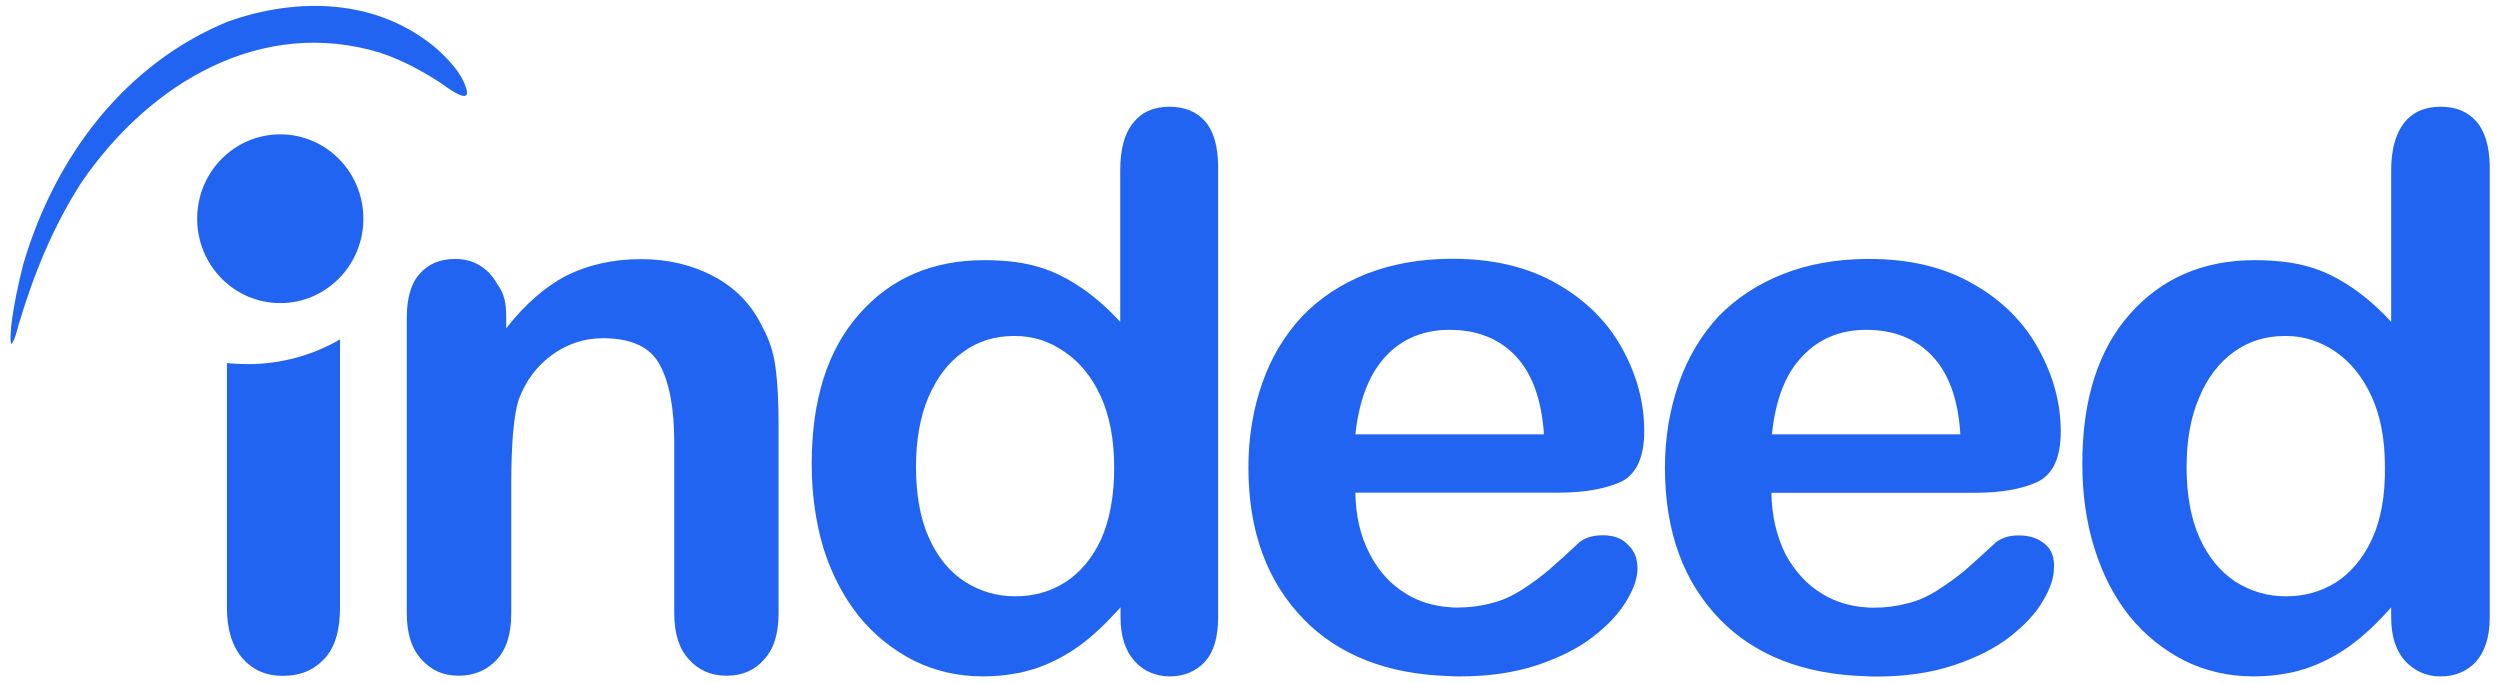 <svg width="66" height="18" viewBox="0 0 66 18" fill="none" xmlns="http://www.w3.org/2000/svg">
<path fill-rule="evenodd" clip-rule="evenodd" d="M65.383 3.214C65.152 2.948 64.841 2.818 64.428 2.818C64.015 2.818 63.691 2.957 63.464 3.25C63.242 3.533 63.127 3.956 63.127 4.501V8.497C62.611 7.934 62.078 7.534 61.532 7.264C61.195 7.097 60.795 6.976 60.346 6.917C60.084 6.886 59.822 6.868 59.529 6.868C58.17 6.868 57.069 7.34 56.225 8.294C55.39 9.239 54.973 10.558 54.973 12.245C54.973 13.042 55.079 13.789 55.292 14.473C55.505 15.152 55.807 15.751 56.216 16.264C56.625 16.768 57.118 17.159 57.673 17.443C58.228 17.717 58.836 17.857 59.498 17.857C59.8 17.857 60.089 17.83 60.351 17.78C60.533 17.753 60.693 17.704 60.866 17.654C61.283 17.515 61.674 17.312 62.03 17.056C62.398 16.79 62.758 16.453 63.127 16.034V16.3C63.127 16.799 63.251 17.177 63.495 17.452C63.748 17.717 64.059 17.857 64.428 17.857C64.814 17.857 65.125 17.726 65.361 17.474C65.596 17.209 65.729 16.826 65.729 16.304V4.357C65.716 3.862 65.605 3.47 65.383 3.214ZM62.616 14.243C62.38 14.747 62.052 15.13 61.665 15.377C61.266 15.625 60.831 15.742 60.346 15.742H60.337C59.853 15.742 59.423 15.611 59.019 15.359C58.619 15.094 58.299 14.711 58.068 14.198C57.837 13.685 57.726 13.055 57.726 12.326C57.726 11.629 57.833 11.017 58.055 10.504C58.268 9.982 58.579 9.577 58.97 9.293C59.369 9.005 59.813 8.87 60.32 8.87H60.346C60.822 8.87 61.252 9.01 61.657 9.284C62.056 9.559 62.376 9.955 62.611 10.468C62.847 10.981 62.962 11.611 62.962 12.326C62.971 13.091 62.856 13.73 62.616 14.243ZM53.982 14.36C53.809 14.212 53.583 14.135 53.294 14.135C53.032 14.135 52.845 14.203 52.699 14.311C52.357 14.626 52.077 14.882 51.864 15.067C51.651 15.242 51.415 15.413 51.153 15.58C50.909 15.737 50.638 15.863 50.367 15.926C50.087 16.003 49.794 16.043 49.466 16.043C49.39 16.043 49.328 16.043 49.261 16.034C48.853 16.007 48.466 15.895 48.124 15.688C47.716 15.449 47.396 15.098 47.143 14.644C46.907 14.171 46.774 13.622 46.765 13.01H52.139C52.859 13.01 53.414 12.902 53.809 12.713C54.209 12.506 54.404 12.065 54.404 11.386C54.404 10.648 54.209 9.928 53.822 9.221C53.436 8.515 52.872 7.939 52.095 7.498C51.326 7.052 50.411 6.836 49.337 6.836H49.257C48.462 6.845 47.733 6.976 47.09 7.228C46.41 7.493 45.846 7.867 45.371 8.348C44.922 8.839 44.562 9.424 44.323 10.112C44.083 10.801 43.954 11.548 43.954 12.34C43.954 14.041 44.447 15.373 45.42 16.367C46.343 17.303 47.618 17.803 49.248 17.852C49.337 17.861 49.434 17.861 49.532 17.861C50.292 17.861 50.98 17.762 51.575 17.564C52.17 17.366 52.663 17.119 53.054 16.817C53.445 16.511 53.742 16.196 53.929 15.872C54.124 15.548 54.222 15.26 54.222 15.017C54.249 14.725 54.16 14.504 53.982 14.36ZM47.583 9.406C48.018 8.942 48.582 8.708 49.266 8.708H49.275C49.985 8.708 50.567 8.933 51.002 9.388C51.437 9.842 51.7 10.54 51.753 11.467H46.779C46.872 10.558 47.134 9.869 47.583 9.406ZM42.311 14.131C42.04 14.131 41.853 14.198 41.707 14.306C41.369 14.621 41.085 14.878 40.872 15.062C40.659 15.238 40.432 15.409 40.17 15.575C39.917 15.733 39.655 15.859 39.375 15.922C39.104 15.998 38.802 16.039 38.474 16.039C38.398 16.039 38.336 16.039 38.269 16.03C37.861 16.003 37.474 15.89 37.133 15.683C36.733 15.445 36.404 15.094 36.169 14.639C35.916 14.167 35.791 13.618 35.782 13.006H41.147C41.858 13.006 42.413 12.898 42.817 12.709C43.208 12.502 43.408 12.061 43.408 11.381C43.408 10.643 43.221 9.923 42.835 9.217C42.449 8.51 41.88 7.934 41.107 7.493C40.339 7.048 39.415 6.832 38.349 6.832H38.261C37.466 6.841 36.746 6.971 36.093 7.223C35.414 7.489 34.85 7.862 34.383 8.344C33.926 8.834 33.566 9.419 33.326 10.108C33.082 10.796 32.958 11.543 32.958 12.335C32.958 14.036 33.455 15.368 34.432 16.363C35.356 17.299 36.626 17.798 38.252 17.848C38.349 17.857 38.438 17.857 38.536 17.857C39.304 17.857 39.984 17.758 40.579 17.56C41.174 17.362 41.667 17.114 42.053 16.813C42.453 16.507 42.742 16.192 42.937 15.868C43.133 15.544 43.23 15.256 43.23 15.013C43.23 14.738 43.141 14.522 42.968 14.374C42.817 14.203 42.577 14.131 42.311 14.131ZM36.582 9.406C37.017 8.942 37.581 8.708 38.265 8.708H38.274C38.984 8.708 39.566 8.933 40.002 9.388C40.441 9.842 40.699 10.54 40.761 11.467H35.782C35.88 10.558 36.151 9.869 36.582 9.406ZM5.991 16.043V9.586C6.178 9.604 6.36 9.613 6.537 9.613C7.43 9.613 8.265 9.374 8.976 8.96V16.048C8.976 16.651 8.838 17.101 8.558 17.398C8.278 17.695 7.919 17.843 7.47 17.843C7.035 17.843 6.684 17.695 6.409 17.389C6.142 17.078 5.991 16.642 5.991 16.043ZM31.825 3.214C31.594 2.948 31.279 2.818 30.875 2.818C30.457 2.818 30.138 2.957 29.911 3.25C29.68 3.533 29.574 3.956 29.574 4.501V8.497C29.058 7.934 28.526 7.534 27.979 7.264C27.637 7.097 27.242 6.976 26.802 6.917C26.549 6.886 26.278 6.868 25.985 6.868C24.626 6.868 23.516 7.34 22.681 8.294C21.846 9.239 21.429 10.558 21.429 12.245C21.429 13.042 21.535 13.789 21.739 14.473C21.953 15.152 22.264 15.751 22.672 16.264C23.081 16.768 23.574 17.159 24.129 17.443C24.693 17.717 25.292 17.857 25.954 17.857C26.247 17.857 26.536 17.83 26.807 17.78C26.989 17.753 27.149 17.704 27.322 17.654C27.739 17.515 28.13 17.312 28.485 17.056C28.854 16.79 29.205 16.453 29.582 16.034V16.3C29.582 16.799 29.707 17.177 29.951 17.452C30.186 17.717 30.515 17.857 30.884 17.857C31.252 17.857 31.572 17.726 31.808 17.474C32.043 17.209 32.158 16.826 32.158 16.304V4.357C32.15 3.862 32.043 3.47 31.825 3.214ZM29.067 14.243C28.832 14.747 28.503 15.13 28.113 15.377C27.722 15.625 27.278 15.742 26.802 15.742H26.794C26.309 15.742 25.879 15.611 25.474 15.359C25.066 15.094 24.755 14.711 24.524 14.198C24.293 13.685 24.182 13.055 24.182 12.326C24.182 11.629 24.289 11.017 24.502 10.504C24.724 9.982 25.026 9.577 25.426 9.293C25.816 9.005 26.269 8.87 26.767 8.87H26.798C27.273 8.87 27.704 9.01 28.099 9.284C28.508 9.559 28.828 9.955 29.063 10.468C29.294 10.981 29.414 11.611 29.414 12.326C29.418 13.091 29.294 13.73 29.067 14.243ZM13.363 8.335V8.668C13.856 8.038 14.376 7.583 14.94 7.282C15.522 6.994 16.175 6.841 16.921 6.841C17.64 6.841 18.289 6.998 18.857 7.304C19.43 7.61 19.848 8.051 20.123 8.623C20.309 8.956 20.425 9.32 20.474 9.698C20.523 10.072 20.554 10.567 20.554 11.165V16.187C20.554 16.736 20.425 17.141 20.167 17.416C19.923 17.699 19.585 17.839 19.186 17.839C18.777 17.839 18.448 17.699 18.186 17.407C17.924 17.123 17.8 16.718 17.8 16.187V11.687C17.8 10.792 17.676 10.112 17.423 9.64C17.178 9.167 16.672 8.929 15.917 8.929C15.424 8.929 14.984 9.077 14.585 9.361C14.185 9.649 13.883 10.04 13.692 10.553C13.563 10.958 13.497 11.705 13.497 12.817V16.192C13.497 16.745 13.368 17.146 13.106 17.425C12.844 17.699 12.515 17.839 12.107 17.839C11.707 17.839 11.387 17.699 11.125 17.407C10.863 17.123 10.739 16.718 10.739 16.187V8.38C10.739 7.867 10.854 7.475 11.081 7.228C11.303 6.971 11.614 6.836 12.013 6.836C12.249 6.836 12.462 6.886 12.657 7.003C12.853 7.12 13.008 7.286 13.133 7.507C13.315 7.75 13.363 8.02 13.363 8.335ZM6.009 0.572C7.856 -0.085 9.97 -0.049 11.547 1.301C11.84 1.576 12.178 1.913 12.306 2.323C12.471 2.827 11.751 2.273 11.645 2.197C11.13 1.864 10.614 1.585 10.033 1.391C6.924 0.446 3.979 2.152 2.15 4.816C1.399 5.986 0.897 7.219 0.489 8.578C0.449 8.726 0.409 8.92 0.324 9.05C0.244 9.199 0.293 8.654 0.293 8.627C0.36 8.065 0.475 7.525 0.613 6.98C1.461 4.091 3.326 1.679 6.009 0.572ZM9.593 5.774C9.593 7.003 8.611 8.002 7.399 8.002C6.187 8.002 5.205 7.007 5.205 5.774C5.205 4.541 6.187 3.547 7.399 3.547C8.611 3.547 9.593 4.541 9.593 5.774Z" fill="#2164F2"/>
</svg>
